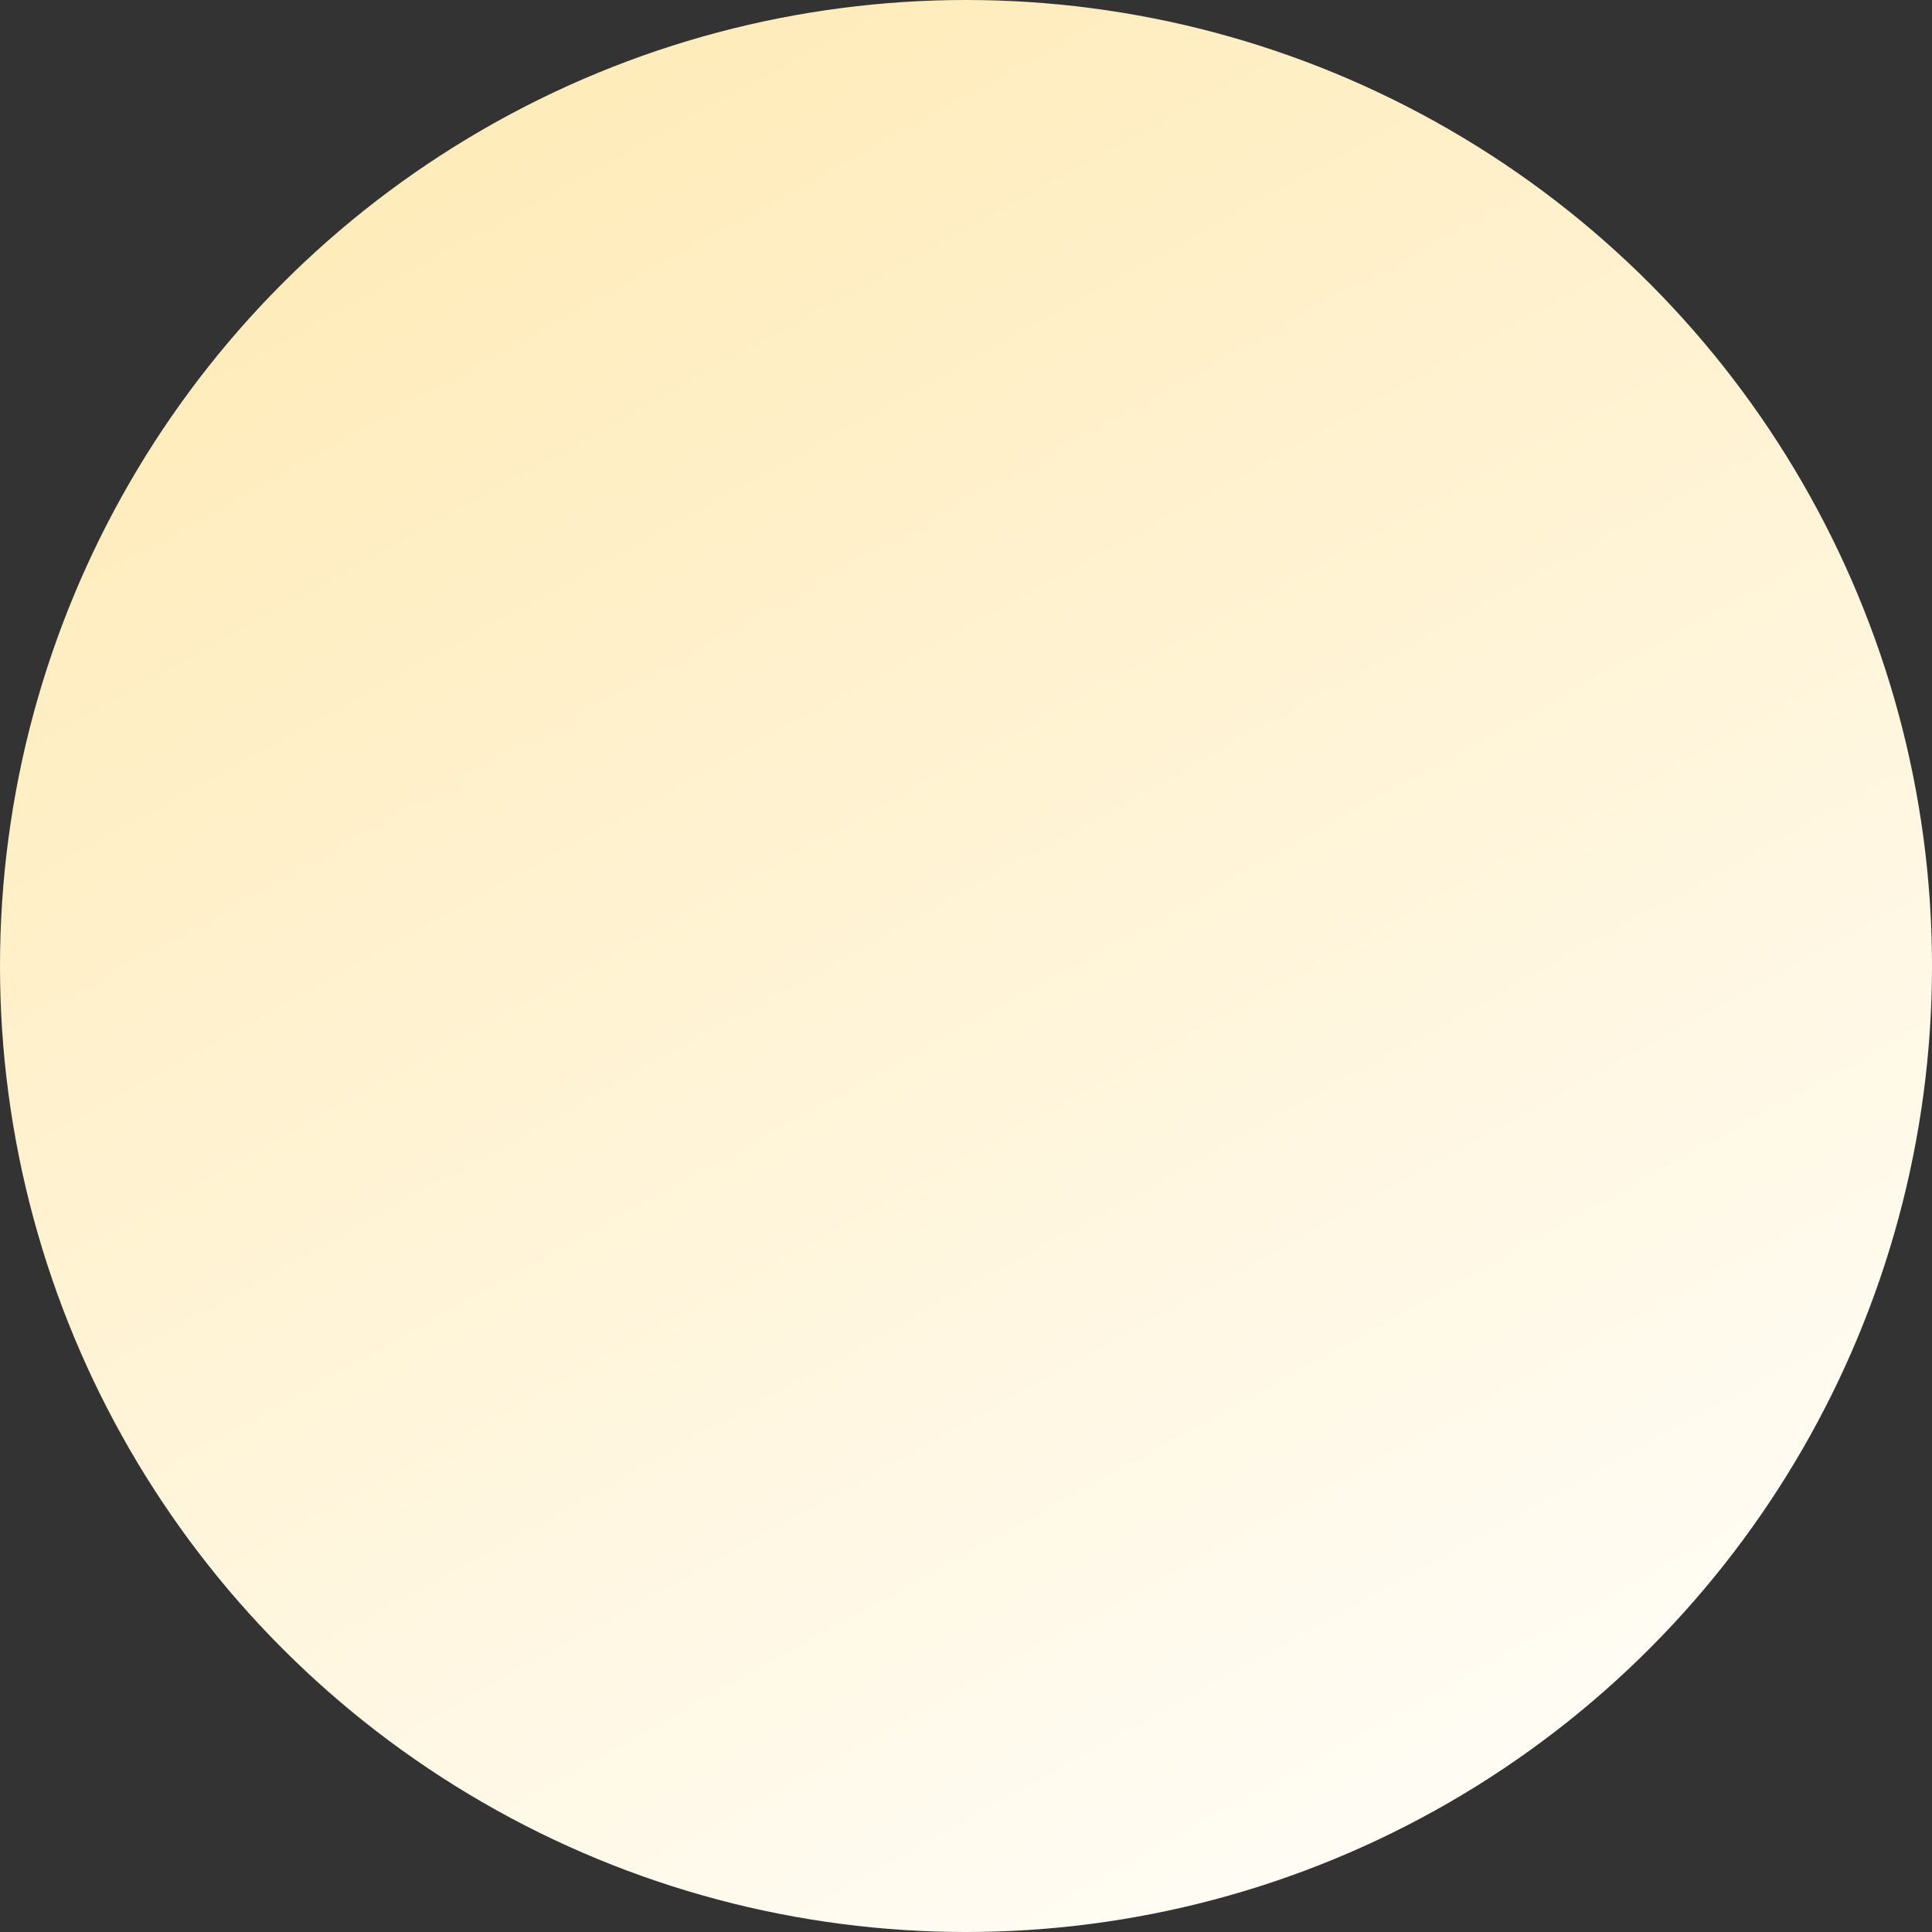 <svg width="104" height="104" viewBox="0 0 104 104" fill="none" xmlns="http://www.w3.org/2000/svg">
<rect x="0" y="0" width="104" height="104" fill="#333333" stroke="none"/>
<circle cx="52" cy="52" r="52" fill="url(#paint0_linear)"/>
<defs>
<linearGradient id="paint0_linear" x1="15" y1="15" x2="63.281" y2="102.427" gradientUnits="userSpaceOnUse">
<stop stop-color="#FFECBB"/>
<stop offset="1" stop-color="#FFFCF3"/>
</linearGradient>
</defs>
</svg>
